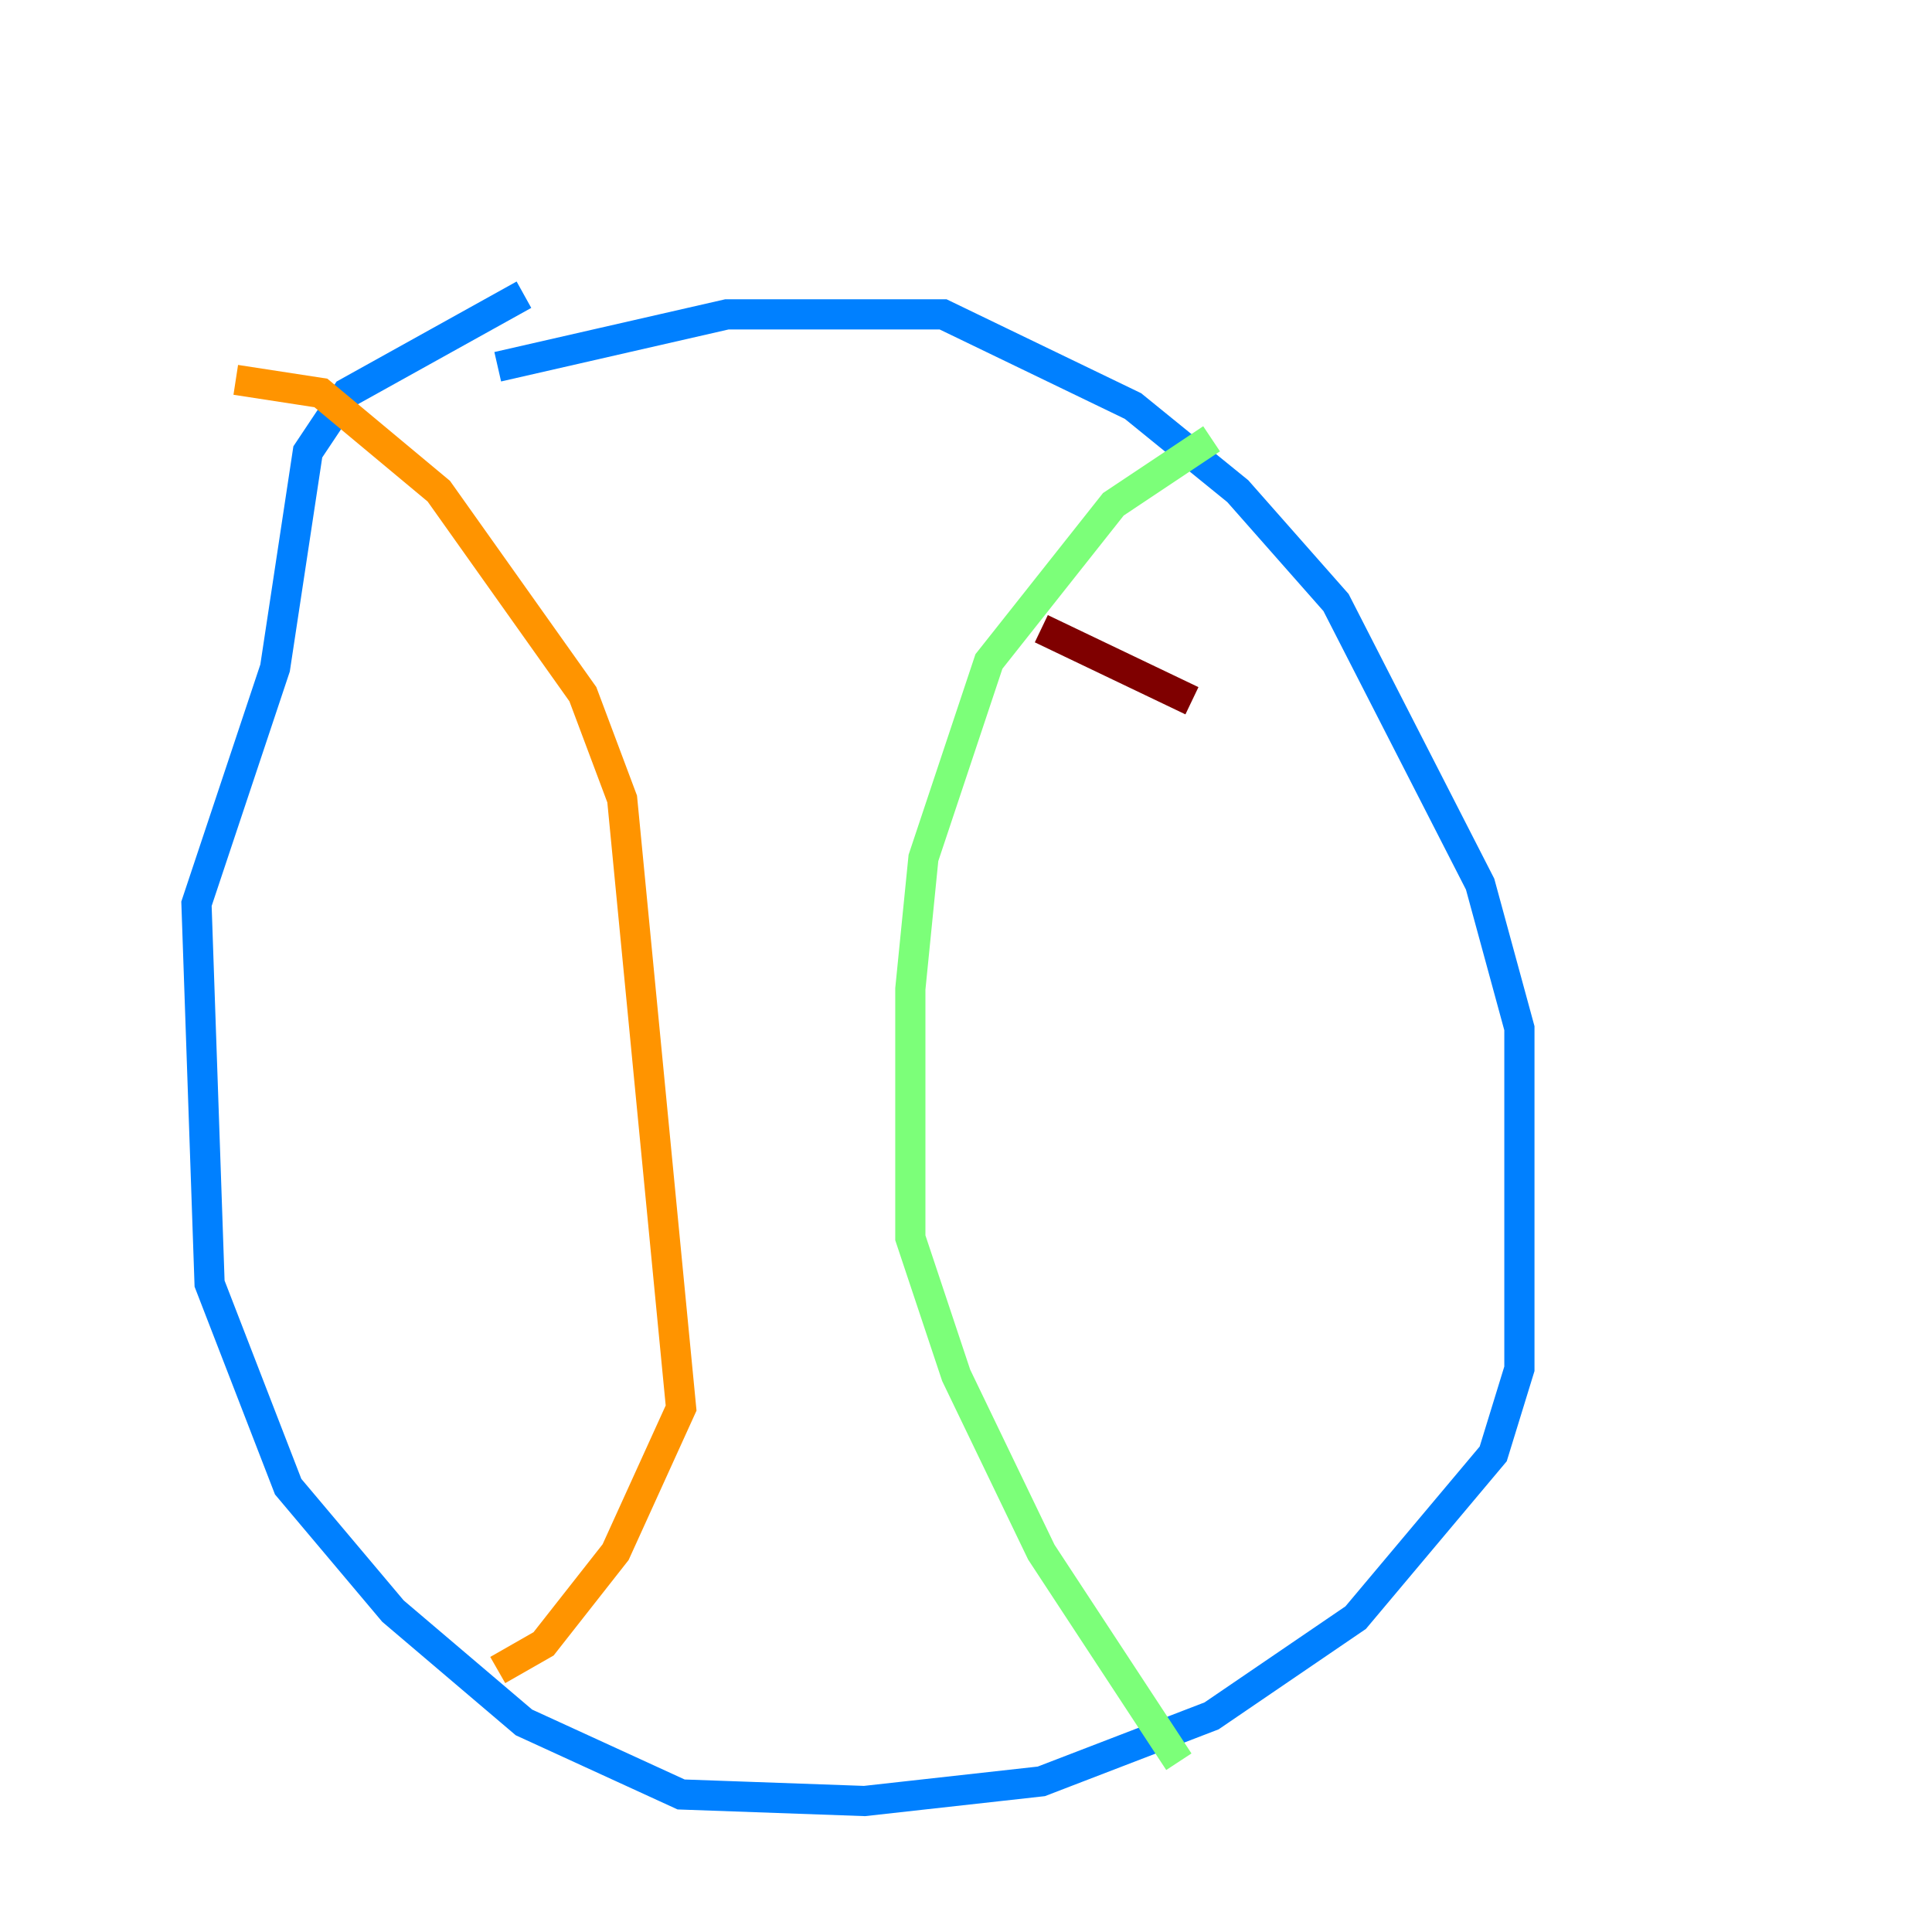 <?xml version="1.0" encoding="utf-8" ?>
<svg baseProfile="tiny" height="128" version="1.2" viewBox="0,0,128,128" width="128" xmlns="http://www.w3.org/2000/svg" xmlns:ev="http://www.w3.org/2001/xml-events" xmlns:xlink="http://www.w3.org/1999/xlink"><defs /><polyline fill="none" points="8.678,8.678 8.678,8.678" stroke="#00007f" stroke-width="2" /><polyline fill="none" points="32.976,24.298 48.163,20.827 62.481,20.827 75.064,26.902 82.007,32.542 88.515,39.919 98.061,58.576 100.664,68.122 100.664,90.685 98.929,96.325 89.817,107.173 80.271,113.681 68.99,118.02 57.275,119.322 45.125,118.888 34.712,114.115 26.034,106.739 19.091,98.495 13.885,85.044 13.017,59.878 18.224,44.258 20.393,29.939 22.997,26.034 34.712,19.525" stroke="#0080ff" stroke-width="2" /><polyline fill="none" points="80.271,29.071 73.763,33.41 65.519,43.824 61.18,56.841 60.312,65.519 60.312,82.007 63.349,91.119 68.99,102.834 78.102,116.719" stroke="#7cff79" stroke-width="2" /><polyline fill="none" points="15.62,25.166 21.261,26.034 29.071,32.542 38.617,45.993 41.22,52.936 45.125,93.288 40.786,102.834 36.014,108.909 32.976,110.644" stroke="#ff9400" stroke-width="2" /><polyline fill="none" points="78.969,46.427 68.99,41.654" stroke="#7f0000" stroke-width="2" /></svg>